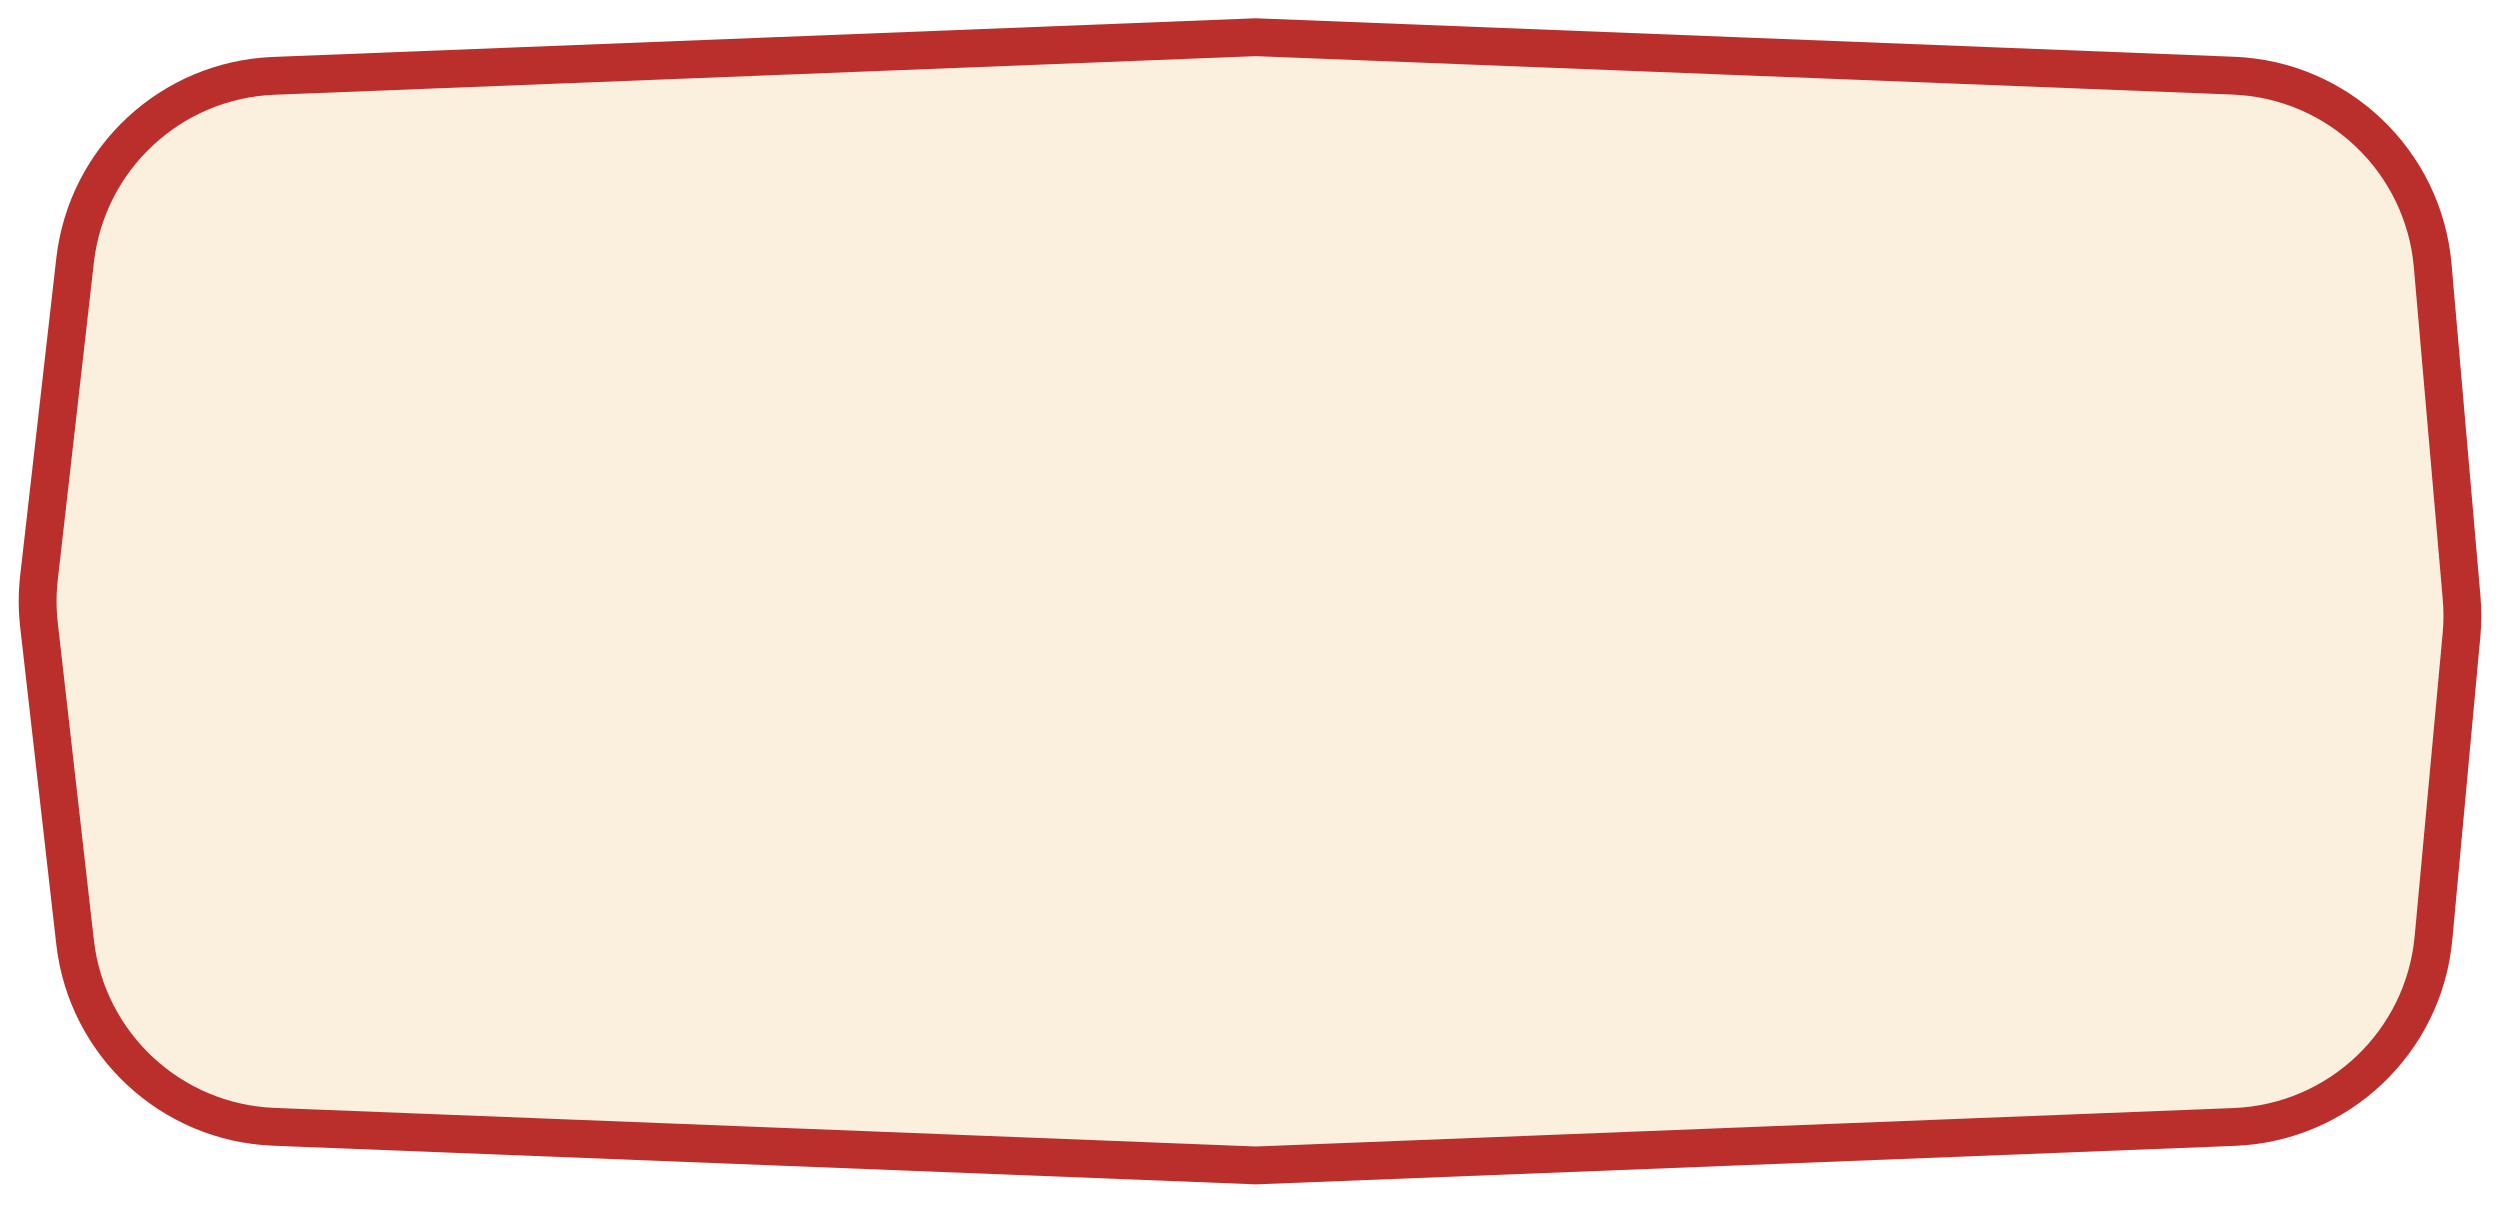 <svg width="639" height="308" viewBox="0 0 639 308" fill="none" xmlns="http://www.w3.org/2000/svg">
<g filter="url(#filter0_d_7214_2451)">
<path d="M24.002 62.741C26.702 39.014 46.311 20.805 70.173 19.866L320.987 10L570.678 19.822C595.026 20.78 614.863 39.696 616.977 63.972L624.365 148.85C624.616 151.728 624.608 154.623 624.342 157.499L617.182 234.963C614.949 259.129 595.157 277.902 570.906 278.855L320.987 288.687L70.173 278.82C46.311 277.882 26.702 259.673 24.002 235.945L14.77 154.814C14.356 151.179 14.356 147.508 14.77 143.873L24.002 62.741Z" fill="#FBF0DD"/>
<path d="M321.178 5.165L320.987 5.158L320.797 5.165L69.983 15.032C43.734 16.064 22.165 36.094 19.195 62.194L9.962 143.326C9.507 147.324 9.507 151.362 9.962 155.361L19.195 236.492C22.165 262.593 43.734 282.622 69.983 283.655L320.797 293.521L320.987 293.529L321.178 293.521L571.096 283.69C597.772 282.641 619.543 261.991 622 235.408L629.16 157.945C629.452 154.78 629.461 151.596 629.185 148.431L621.797 63.552C619.472 36.849 597.651 16.041 570.868 14.988L321.178 5.165Z" stroke="#BA2F2C" stroke-width="9.677"/>
</g>
<defs>
<filter id="filter0_d_7214_2451" x="0.428" y="0.316" width="638.15" height="306.764" filterUnits="userSpaceOnUse" color-interpolation-filters="sRGB">
<feFlood flood-opacity="0" result="BackgroundImageFix"/>
<feColorMatrix in="SourceAlpha" type="matrix" values="0 0 0 0 0 0 0 0 0 0 0 0 0 0 0 0 0 0 127 0" result="hardAlpha"/>
<feOffset dy="4.354"/>
<feGaussianBlur stdDeviation="2.177"/>
<feComposite in2="hardAlpha" operator="out"/>
<feColorMatrix type="matrix" values="0 0 0 0 0 0 0 0 0 0 0 0 0 0 0 0 0 0 0.25 0"/>
<feBlend mode="normal" in2="BackgroundImageFix" result="effect1_dropShadow_7214_2451"/>
<feBlend mode="normal" in="SourceGraphic" in2="effect1_dropShadow_7214_2451" result="shape"/>
</filter>
</defs>
</svg>
